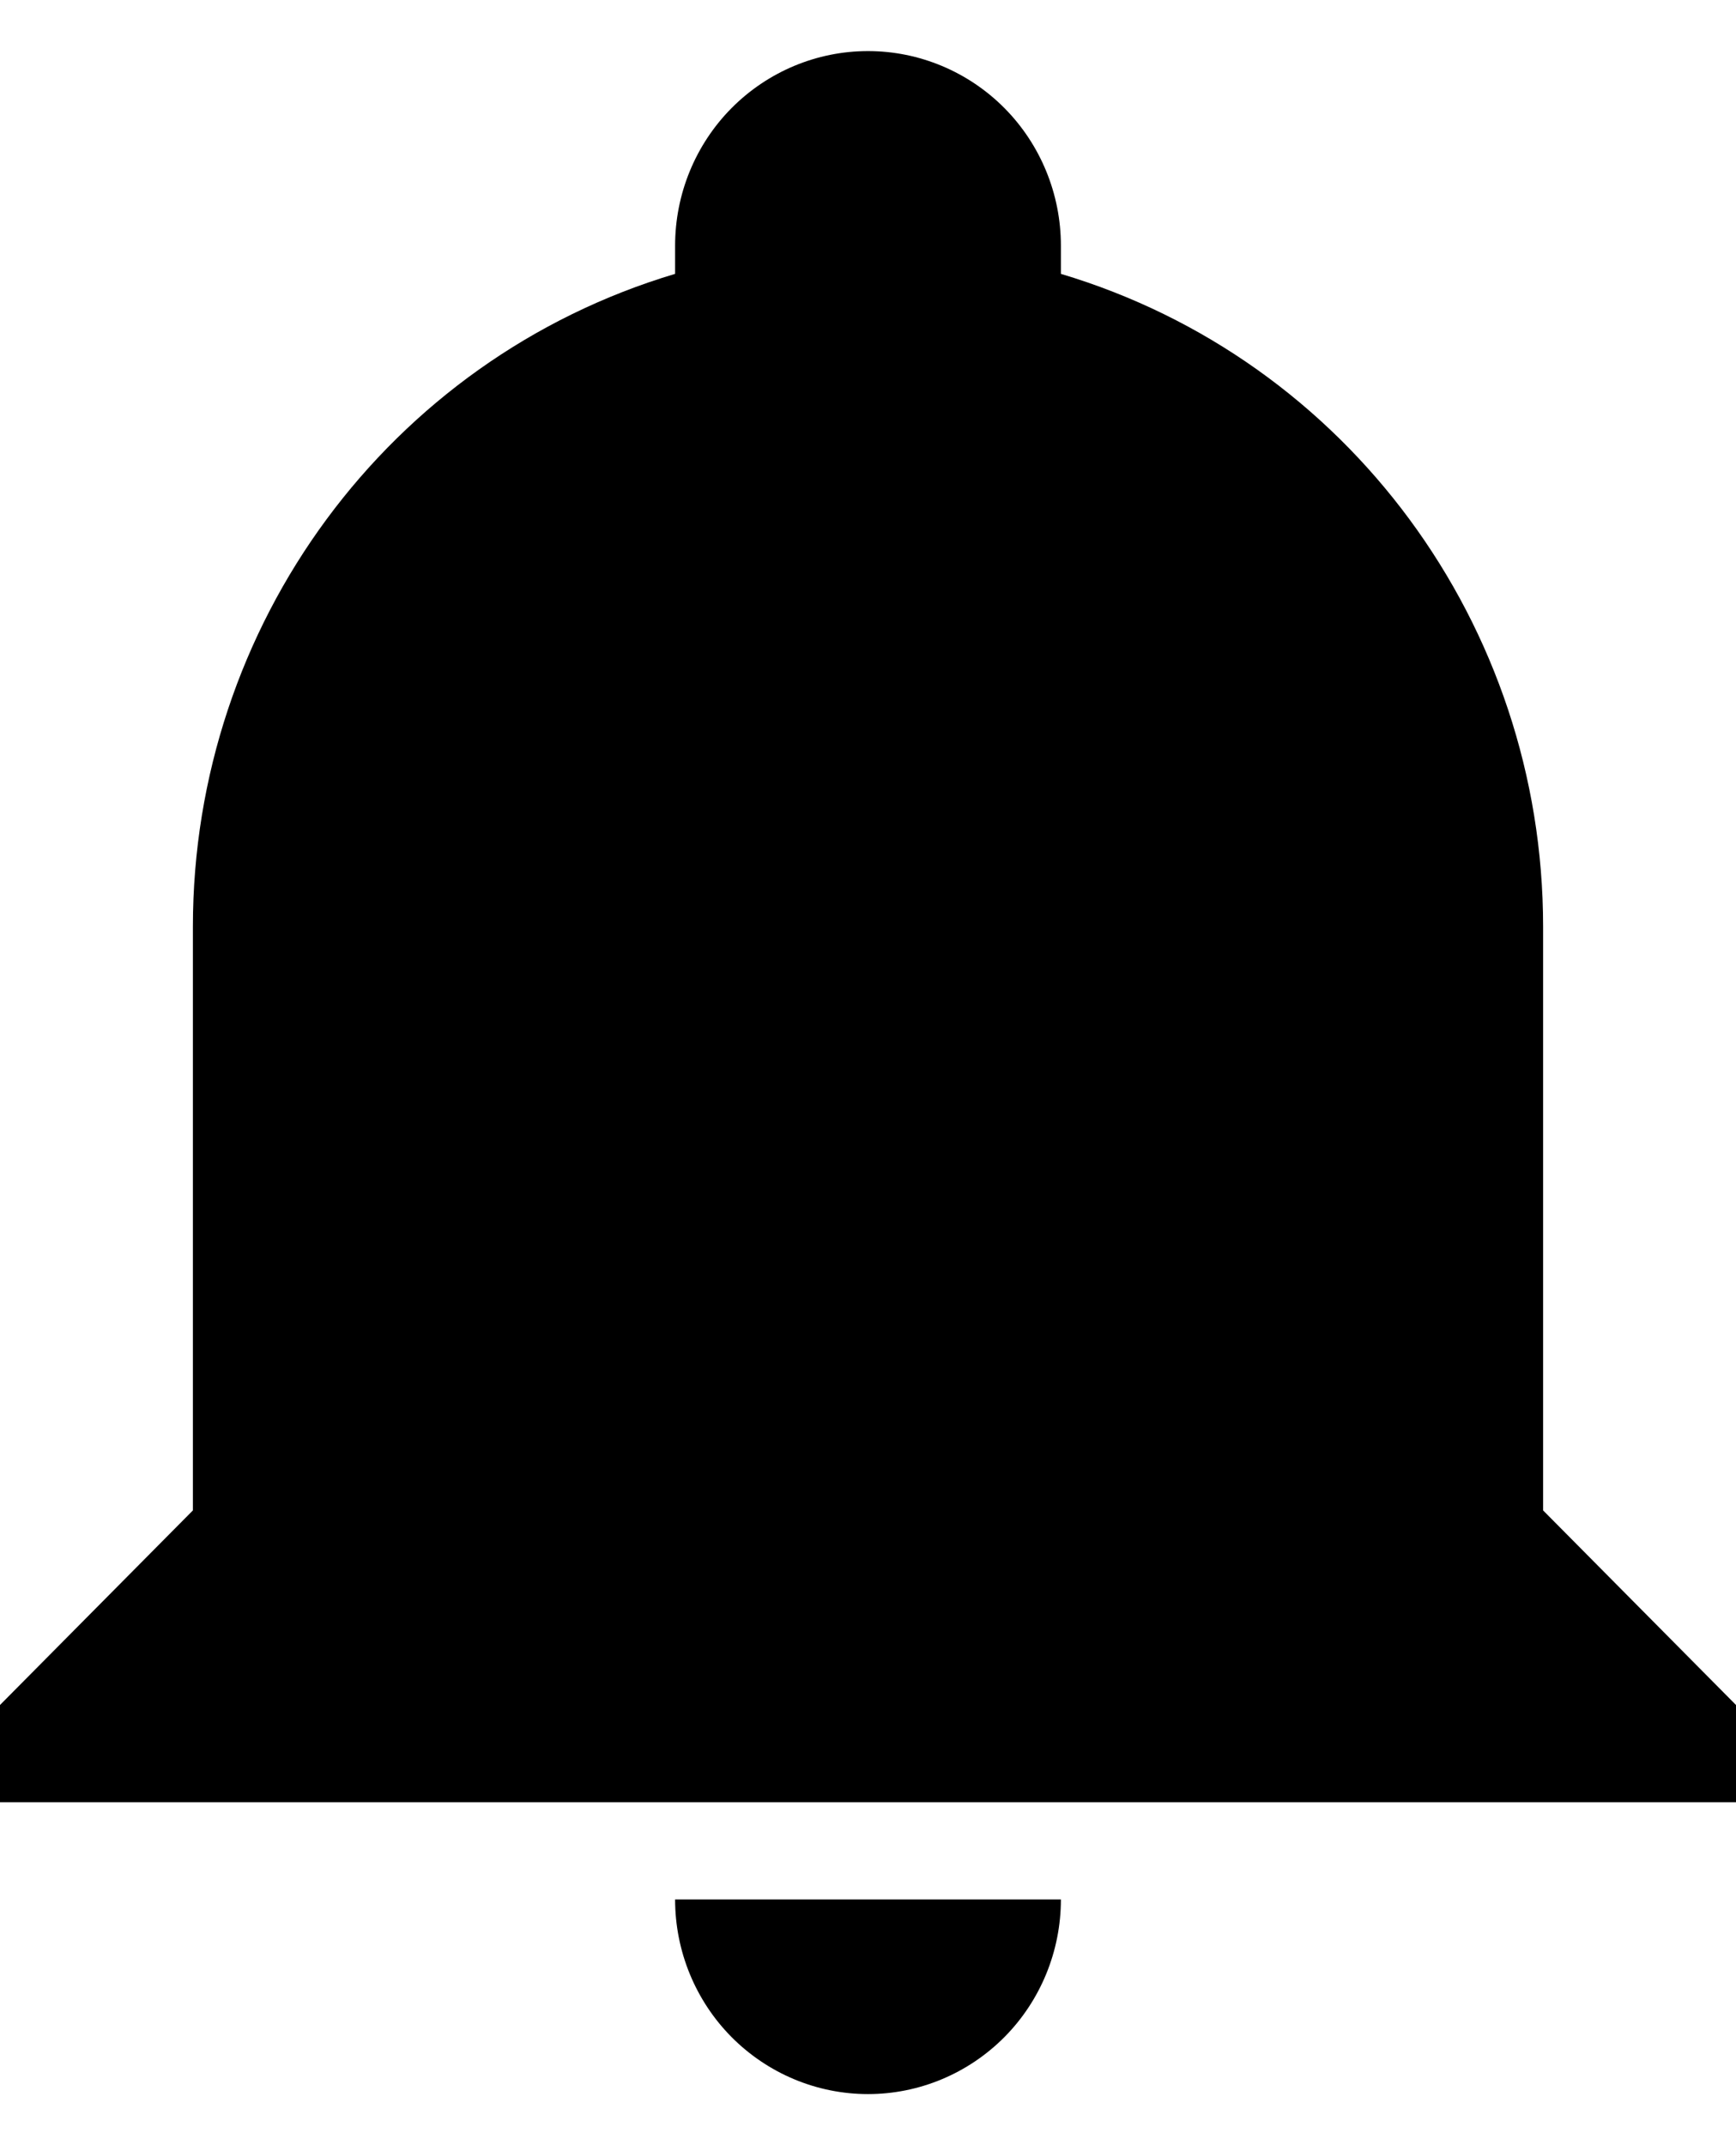 <svg width="17" height="21" viewBox="0 0 17 21" fill="none" xmlns="http://www.w3.org/2000/svg">
<path d="M17 16.691V17.643H0V16.691L1.889 14.786V9.071C1.889 6.119 3.806 3.519 6.611 2.681V2.405C6.611 1.9 6.81 1.415 7.164 1.058C7.519 0.701 7.999 0.5 8.5 0.5C9.001 0.5 9.481 0.701 9.836 1.058C10.19 1.415 10.389 1.9 10.389 2.405V2.681C13.194 3.519 15.111 6.119 15.111 9.071V14.786L17 16.691ZM10.389 18.595C10.389 19.1 10.19 19.585 9.836 19.942C9.481 20.299 9.001 20.5 8.5 20.5C7.999 20.5 7.519 20.299 7.164 19.942C6.81 19.585 6.611 19.1 6.611 18.595" fill="black"/>
</svg>
